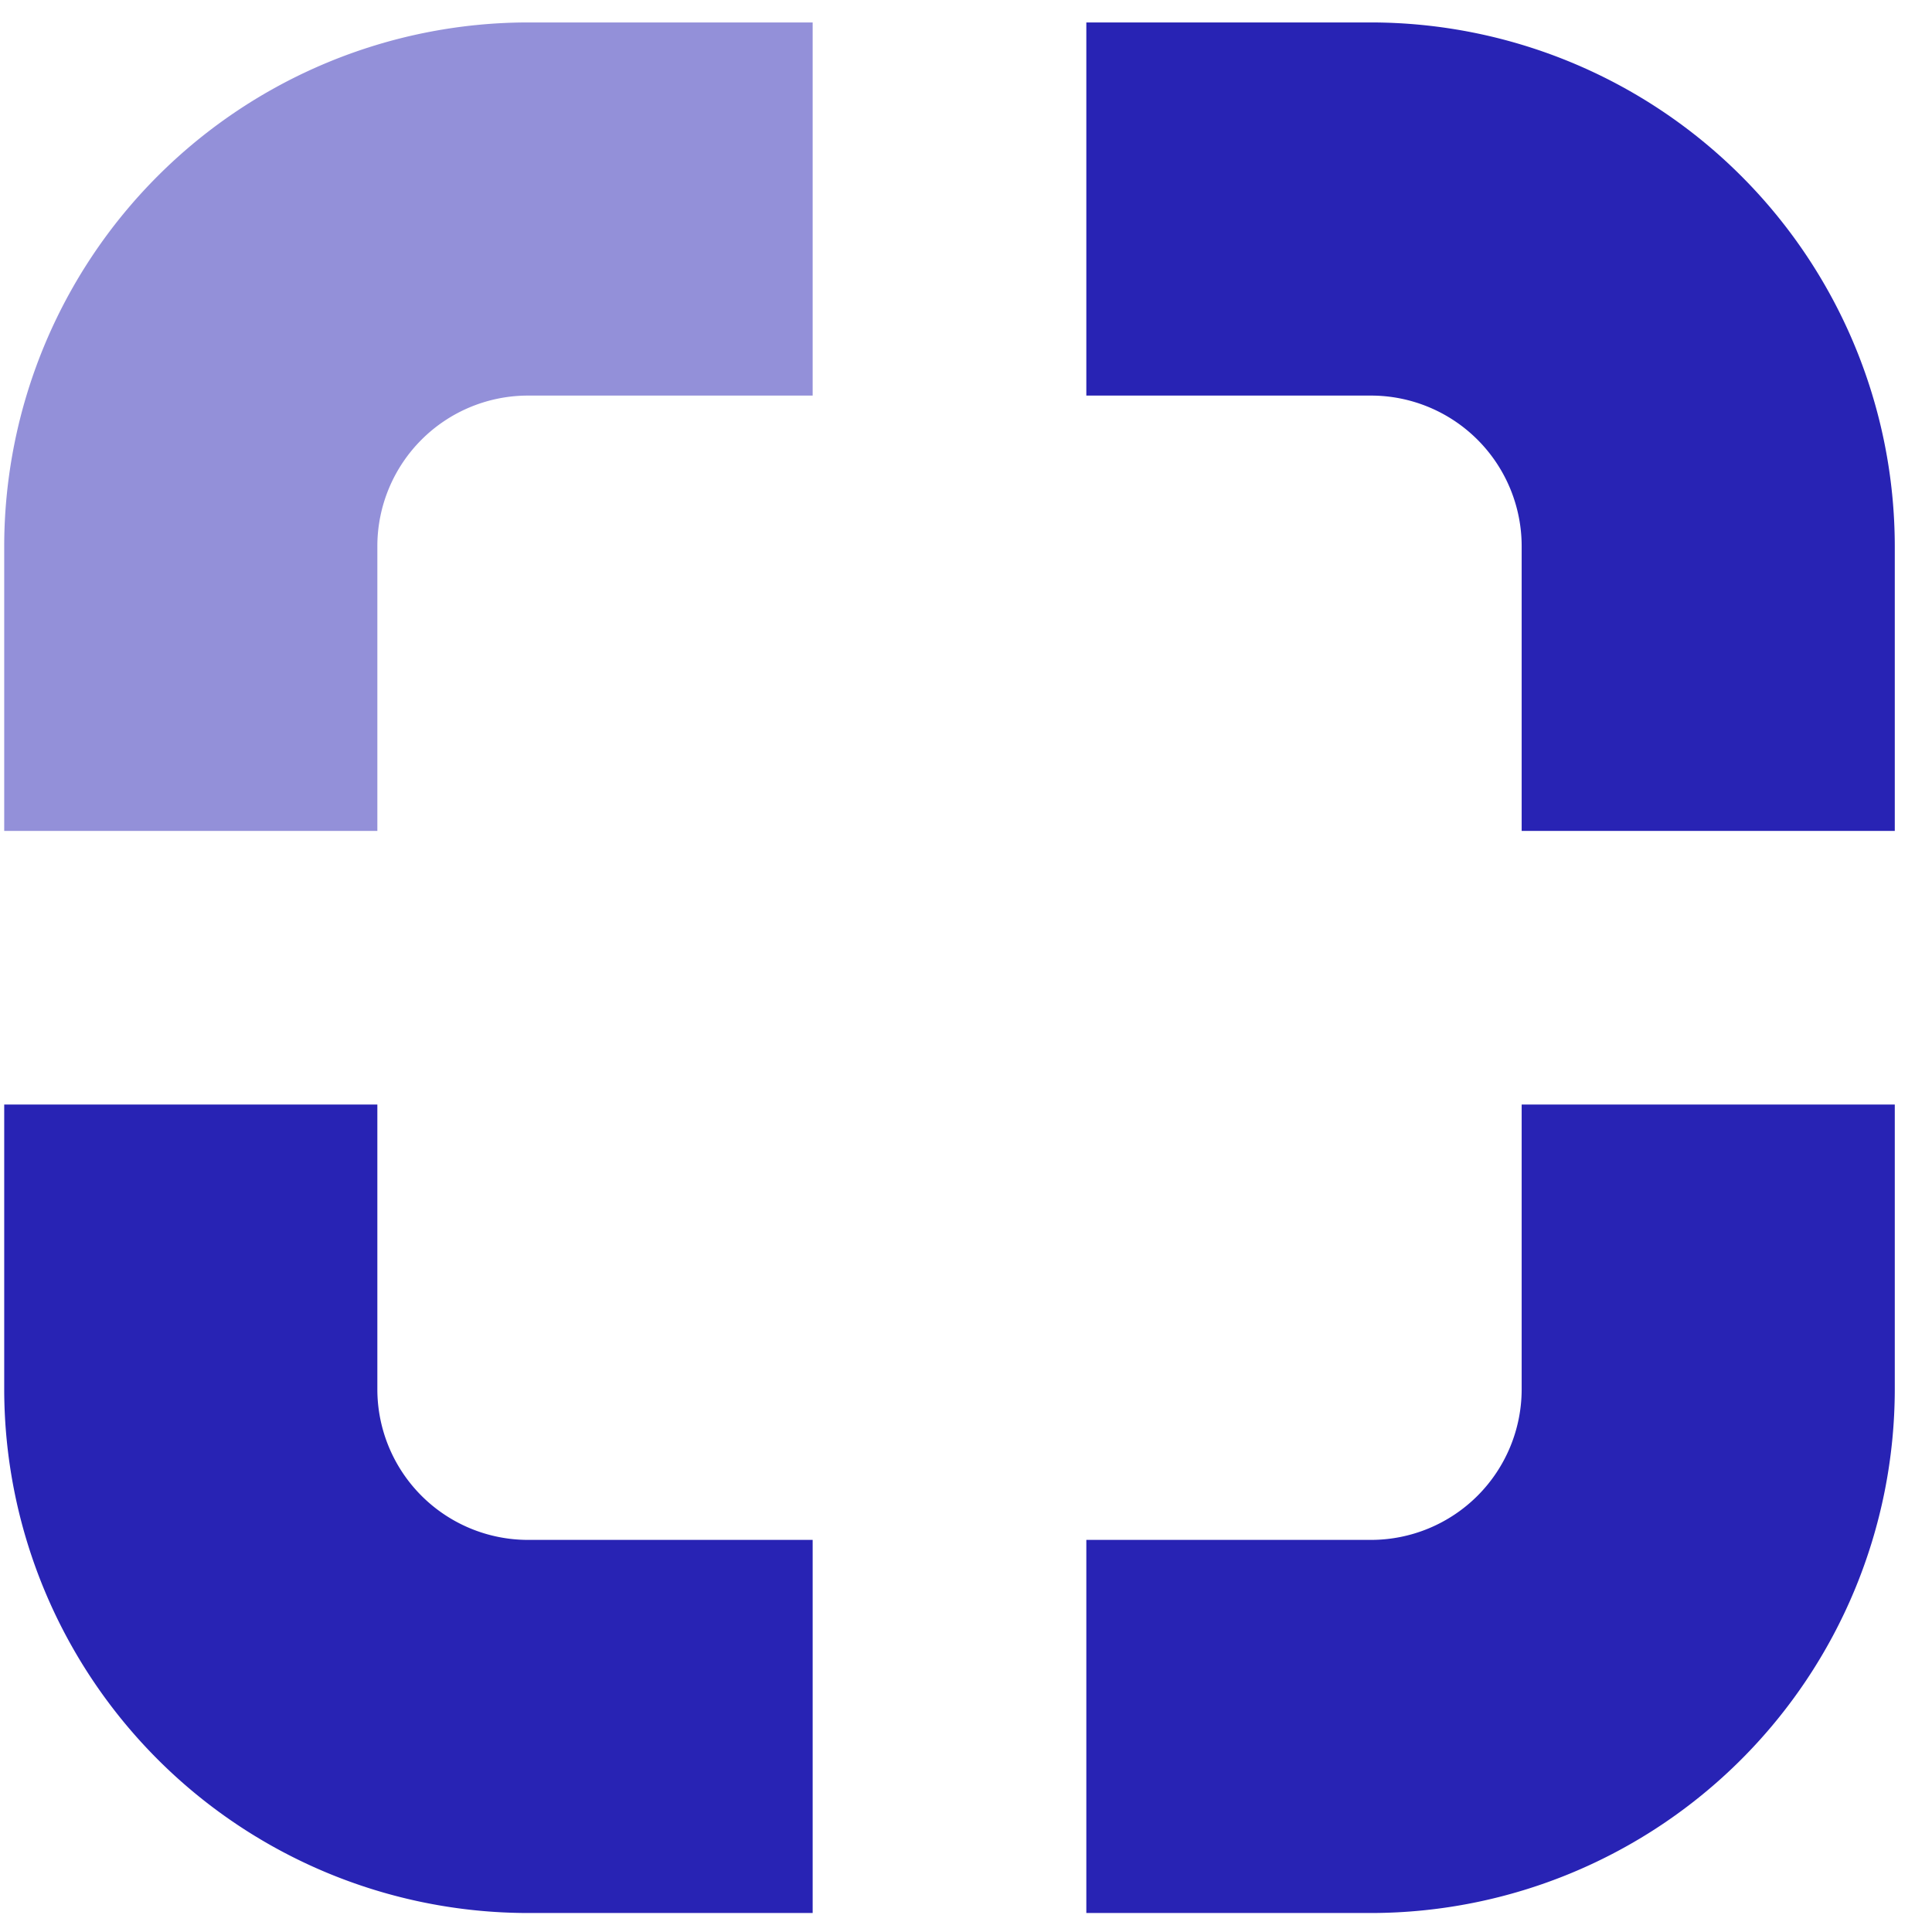 <svg id="Group_55" data-name="Group 55" xmlns="http://www.w3.org/2000/svg" xmlns:xlink="http://www.w3.org/1999/xlink" width="155.573" height="155.573" viewBox="0 0 155.573 155.573">
  <defs>
    <clipPath id="clip-path">
      <rect id="Rectangle_40" data-name="Rectangle 40" width="155.573" height="155.573" fill="#2823b4"/>
    </clipPath>
  </defs>
  <g id="Group_41" data-name="Group 41" transform="translate(0 0)" clip-path="url(#clip-path)">
    <path id="Path_48" data-name="Path 48" d="M30.047,65.1V42.168A12.135,12.135,0,0,1,42.168,30.047H65.1V0H42.168A42.216,42.216,0,0,0,0,42.168V65.1Z" transform="translate(0.339 1.807)" fill="#2823b4" opacity="0.5"/>
    <path id="Path_49" data-name="Path 49" d="M87,30.047h22.934a12.135,12.135,0,0,1,12.121,12.121V65.1H152.1V42.168A42.216,42.216,0,0,0,109.934,0H87Z" transform="translate(0.476 1.807)" fill="#2823b4"/>
    <path id="Path_50" data-name="Path 50" d="M65.1,122.055H42.168a12.135,12.135,0,0,1-12.121-12.121V87H0v22.934A42.216,42.216,0,0,0,42.168,152.1H65.1Z" transform="translate(0.339 1.944)" fill="#2823b4"/>
    <path id="Path_51" data-name="Path 51" d="M122.055,87v22.934a12.135,12.135,0,0,1-12.121,12.121H87V152.1h22.934A42.216,42.216,0,0,0,152.1,109.934V87Z" transform="translate(0.476 1.944)" fill="#2823b4"/>
  </g>
</svg>
